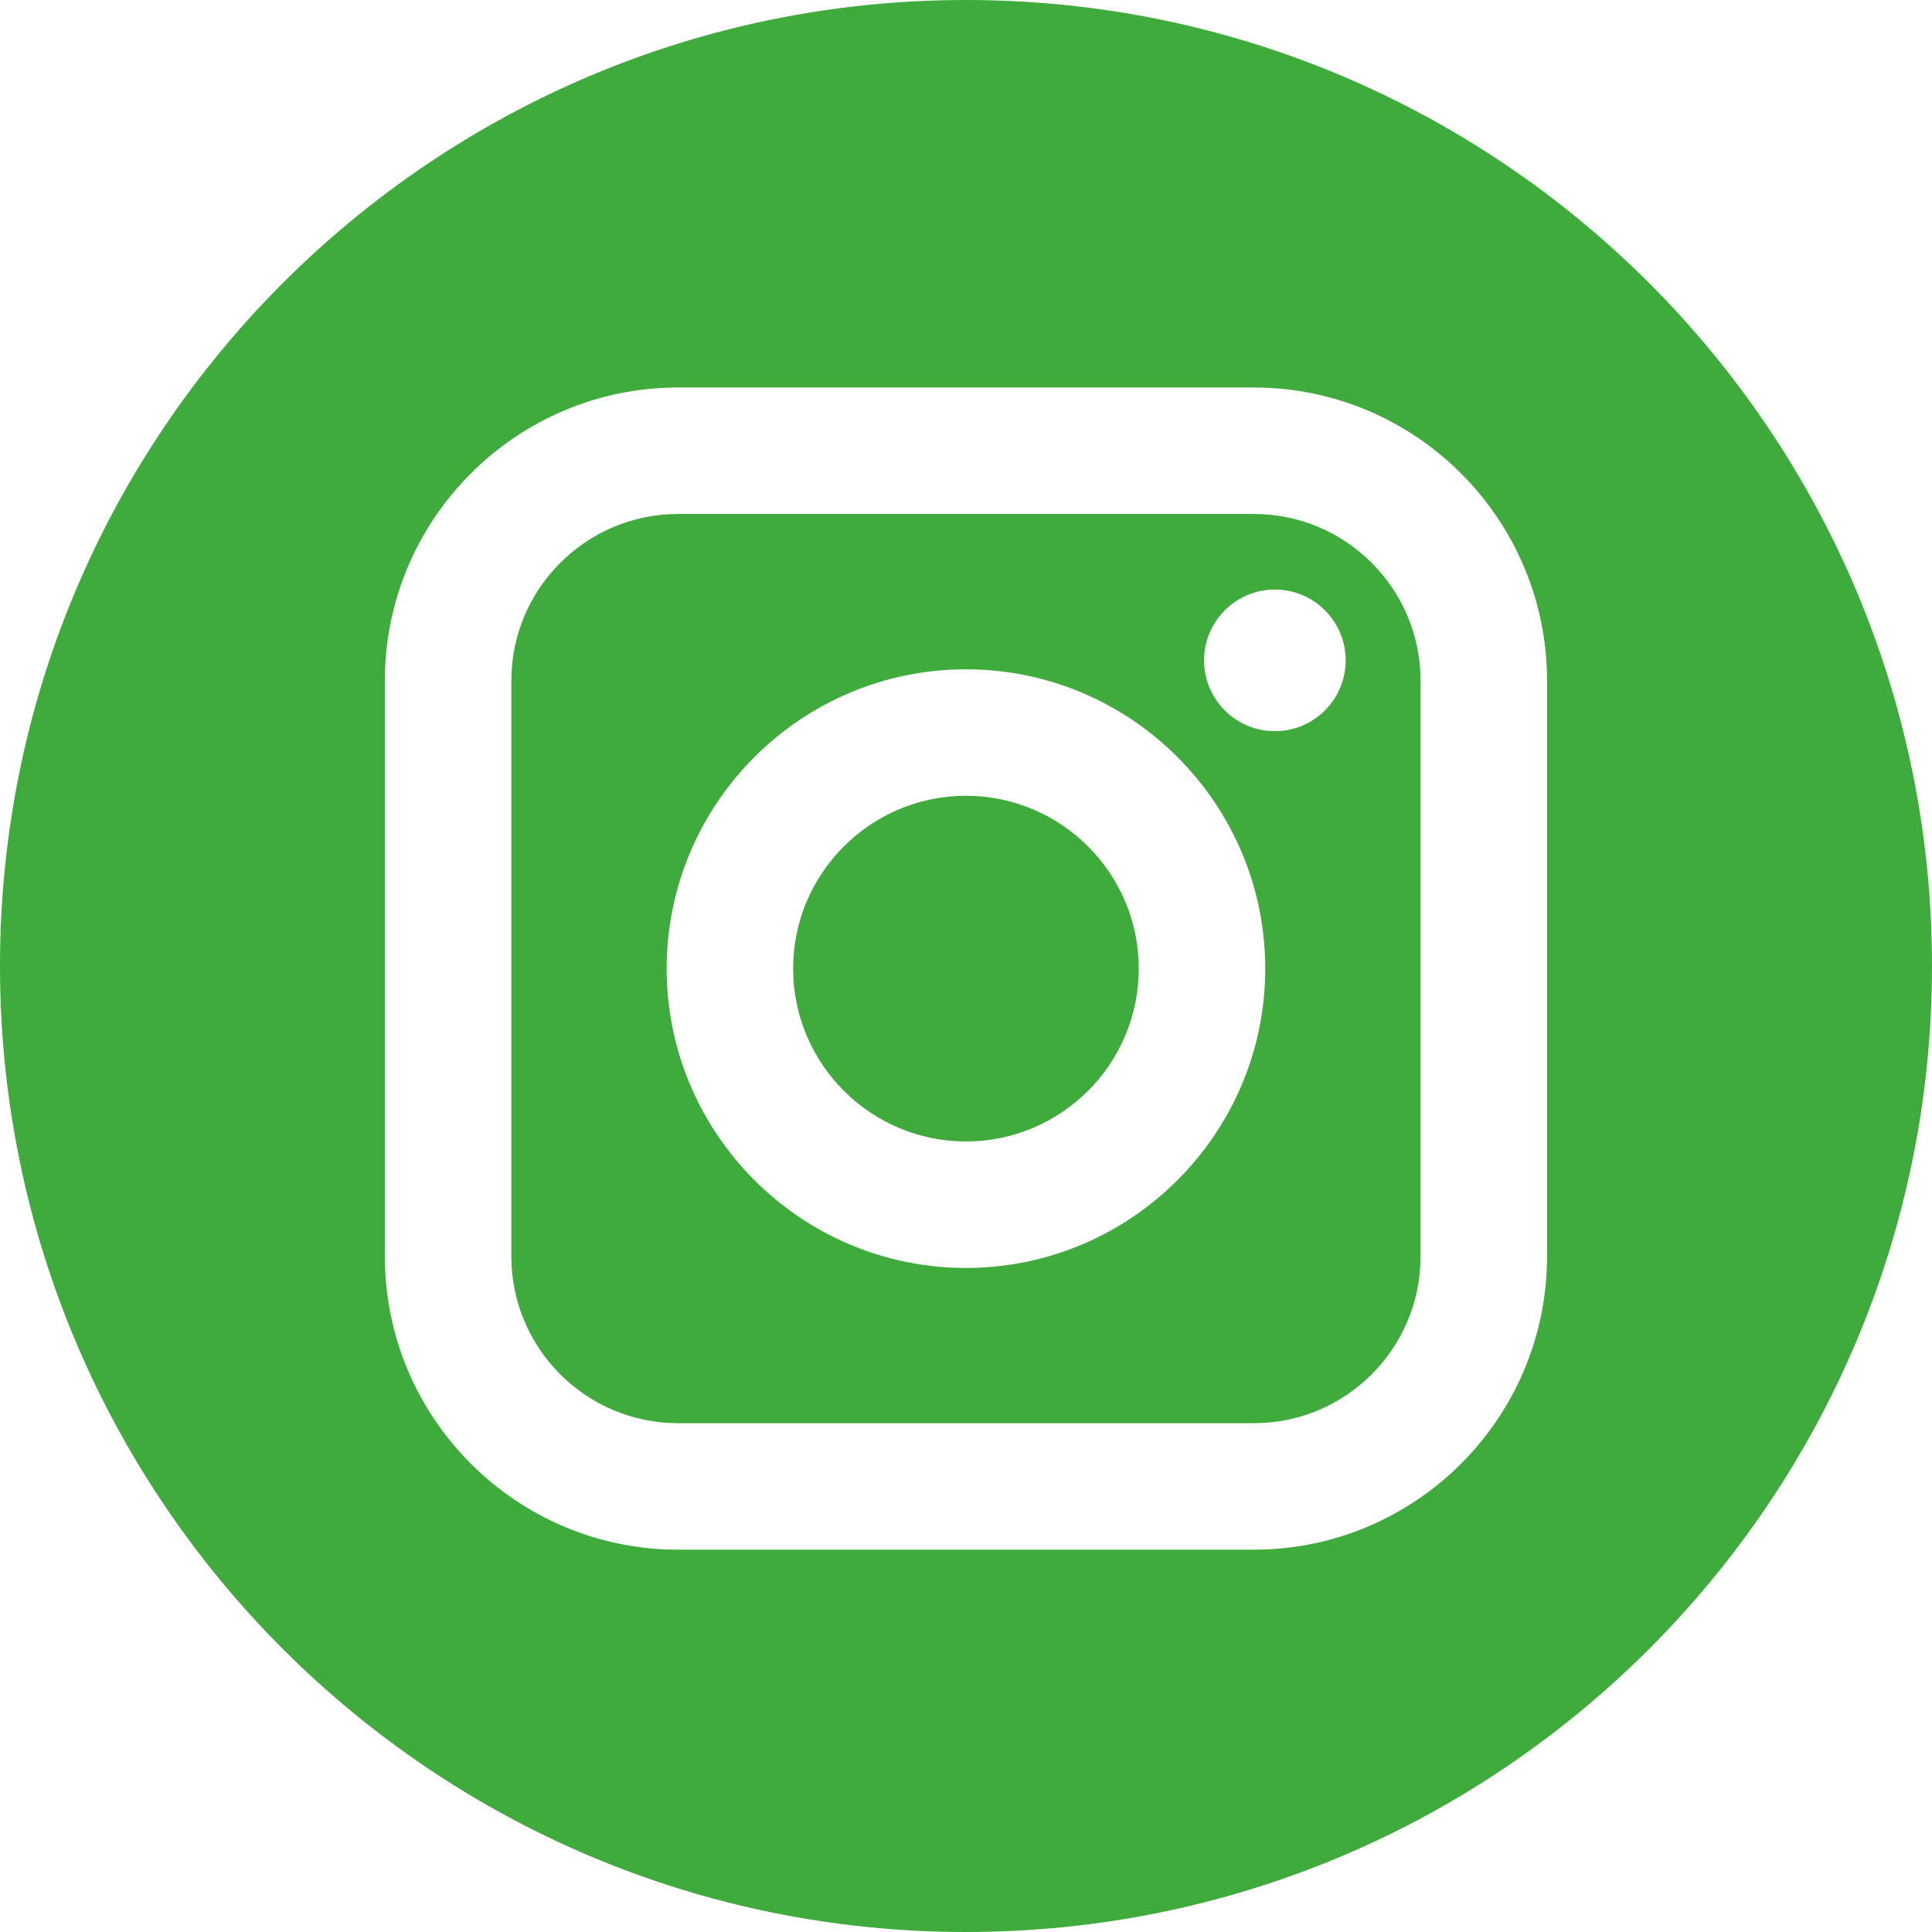 <svg width="28" height="28" viewBox="0 0 28 28" fill="none" xmlns="http://www.w3.org/2000/svg">
<g clip-path="url(#clip0)">
<path d="M18.172 7.449H9.827C8.495 7.449 7.411 8.533 7.411 9.865V18.21C7.411 19.542 8.495 20.626 9.827 20.626H18.172C19.504 20.626 20.588 19.543 20.588 18.21V9.865C20.588 8.533 19.505 7.449 18.172 7.449ZM13.999 18.376C11.608 18.376 9.662 16.43 9.662 14.038C9.662 11.646 11.608 9.7 13.999 9.7C16.392 9.7 18.337 11.646 18.337 14.038C18.337 16.429 16.391 18.376 13.999 18.376ZM18.477 10.597C17.911 10.597 17.45 10.136 17.45 9.571C17.45 9.005 17.911 8.544 18.477 8.544C19.043 8.544 19.503 9.005 19.503 9.571C19.503 10.136 19.043 10.597 18.477 10.597Z" fill="#3FAB3C"/>
<path d="M13.999 11.533C12.619 11.533 11.495 12.657 11.495 14.037C11.495 15.419 12.619 16.543 13.999 16.543C15.381 16.543 16.504 15.419 16.504 14.037C16.504 12.657 15.38 11.533 13.999 11.533Z" fill="#3FAB3C"/>
<path d="M13.999 0C6.268 0 -0 6.268 -0 14C-0 21.732 6.268 28 13.999 28C21.731 28 28 21.732 28 14C28 6.268 21.731 0 13.999 0ZM22.421 18.21C22.421 20.553 20.515 22.459 18.172 22.459H9.827C7.484 22.459 5.578 20.553 5.578 18.21V9.865C5.578 7.522 7.484 5.616 9.827 5.616H18.172C20.515 5.616 22.421 7.522 22.421 9.865V18.21Z" fill="#3FAB3C"/>
</g>
<defs>
<clipPath id="clip0">
<rect width="28" height="28" fill="white" transform="translate(-0)"/>
</clipPath>
</defs>
</svg>
